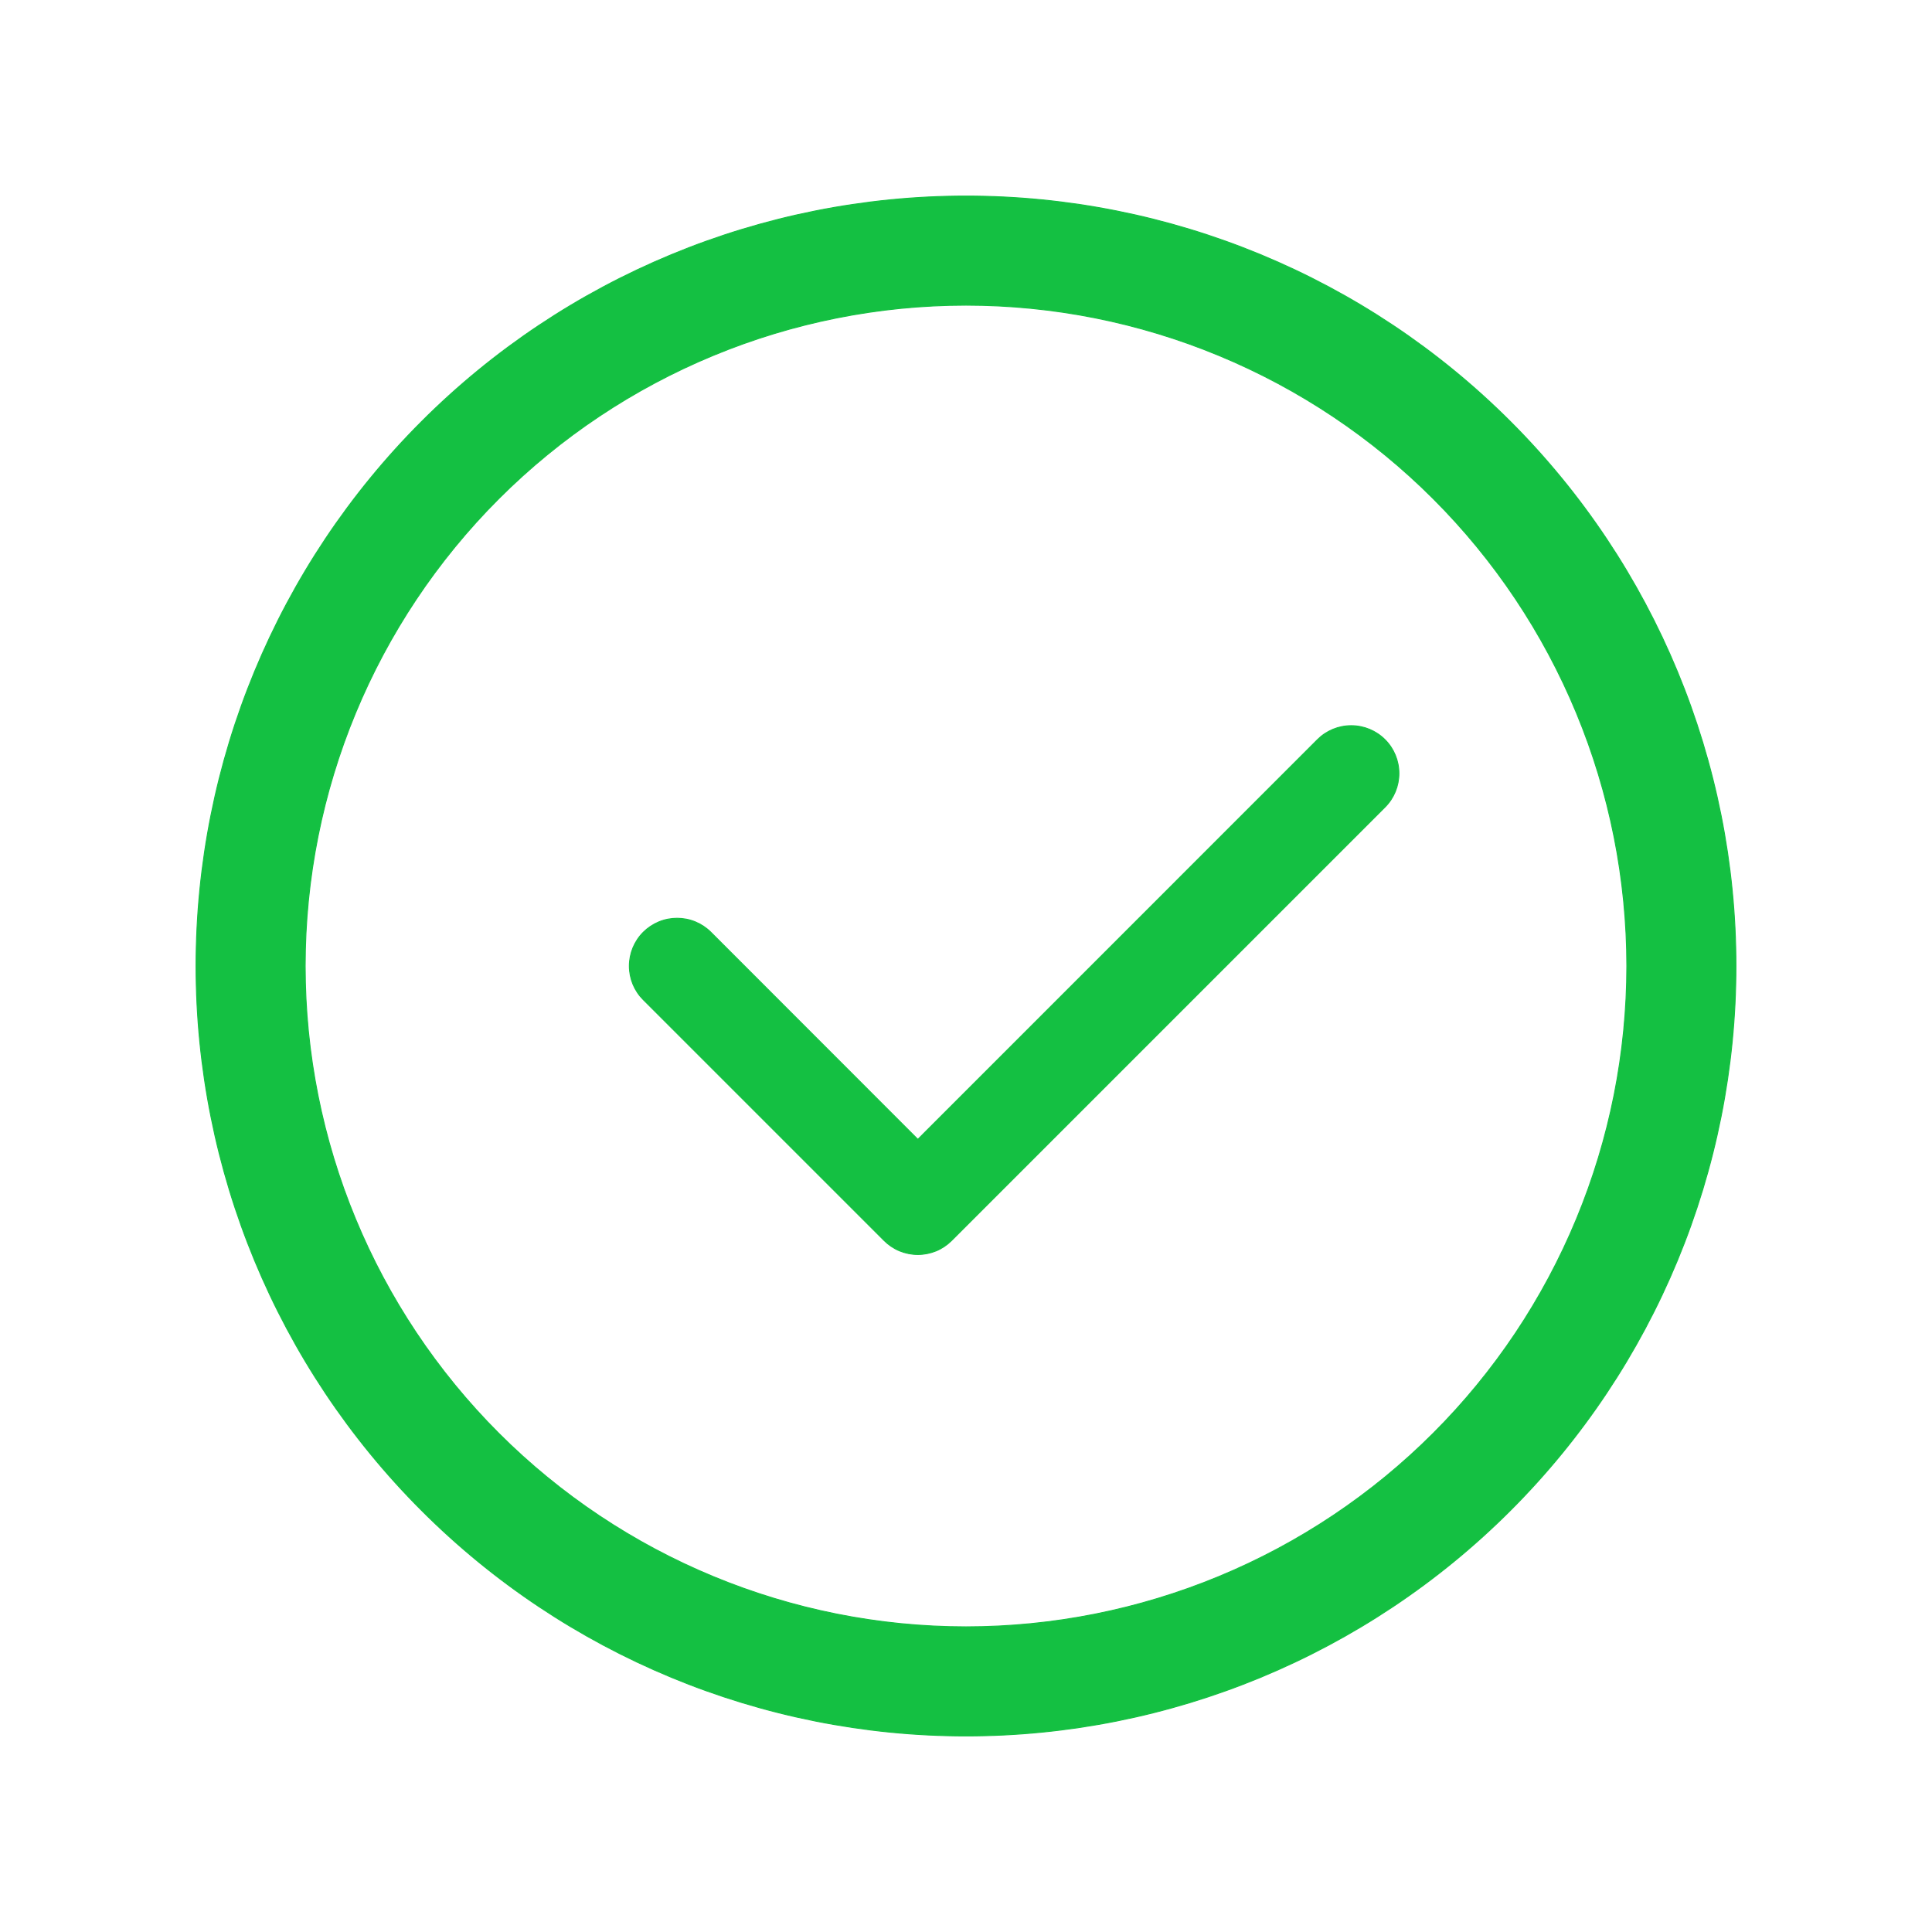 <svg width="48" height="48" viewBox="0 0 48 48" fill="none" xmlns="http://www.w3.org/2000/svg">
<path d="M24 40.418C26.156 40.418 28.291 39.993 30.283 39.168C32.275 38.343 34.085 37.134 35.609 35.609C37.134 34.085 38.343 32.275 39.168 30.283C39.993 28.291 40.418 26.156 40.418 24C40.418 21.844 39.993 19.709 39.168 17.717C38.343 15.725 37.134 13.915 35.609 12.39C34.085 10.866 32.275 9.657 30.283 8.832C28.291 8.006 26.156 7.582 24 7.582C19.646 7.582 15.47 9.312 12.391 12.39C9.312 15.47 7.582 19.645 7.582 24C7.582 28.354 9.312 32.53 12.391 35.609C15.47 38.688 19.646 40.418 24 40.418ZM24 43.129C18.927 43.129 14.061 41.114 10.474 37.526C6.886 33.939 4.871 29.073 4.871 24C4.871 18.927 6.886 14.061 10.474 10.474C14.061 6.886 18.927 4.871 24 4.871C29.073 4.871 33.939 6.886 37.526 10.474C41.114 14.061 43.129 18.927 43.129 24C43.129 29.073 41.114 33.939 37.526 37.526C33.939 41.114 29.073 43.129 24 43.129Z" fill="#14C042" stroke="#14C042" stroke-width="0.023"/>
<path d="M23.642 30.82L23.642 30.82C23.532 30.93 23.402 31.018 23.258 31.078C23.114 31.137 22.959 31.168 22.804 31.168C22.648 31.168 22.494 31.137 22.35 31.078C22.206 31.018 22.075 30.93 21.965 30.82L21.965 30.82L15.983 24.838C15.873 24.728 15.786 24.598 15.726 24.454C15.667 24.31 15.636 24.156 15.636 24C15.636 23.844 15.667 23.69 15.726 23.546C15.786 23.402 15.873 23.271 15.983 23.161C16.094 23.051 16.224 22.964 16.368 22.904C16.512 22.844 16.666 22.814 16.822 22.814C16.978 22.814 17.132 22.844 17.276 22.904C17.42 22.964 17.551 23.051 17.661 23.161L22.795 28.298L22.804 28.306L22.812 28.298L32.732 18.376C32.954 18.154 33.256 18.029 33.57 18.029C33.885 18.029 34.187 18.154 34.409 18.376C34.632 18.598 34.756 18.9 34.756 19.215C34.756 19.529 34.632 19.831 34.409 20.053L23.642 30.82Z" fill="#14C042" stroke="#14C042" stroke-width="0.023"/>
</svg>

